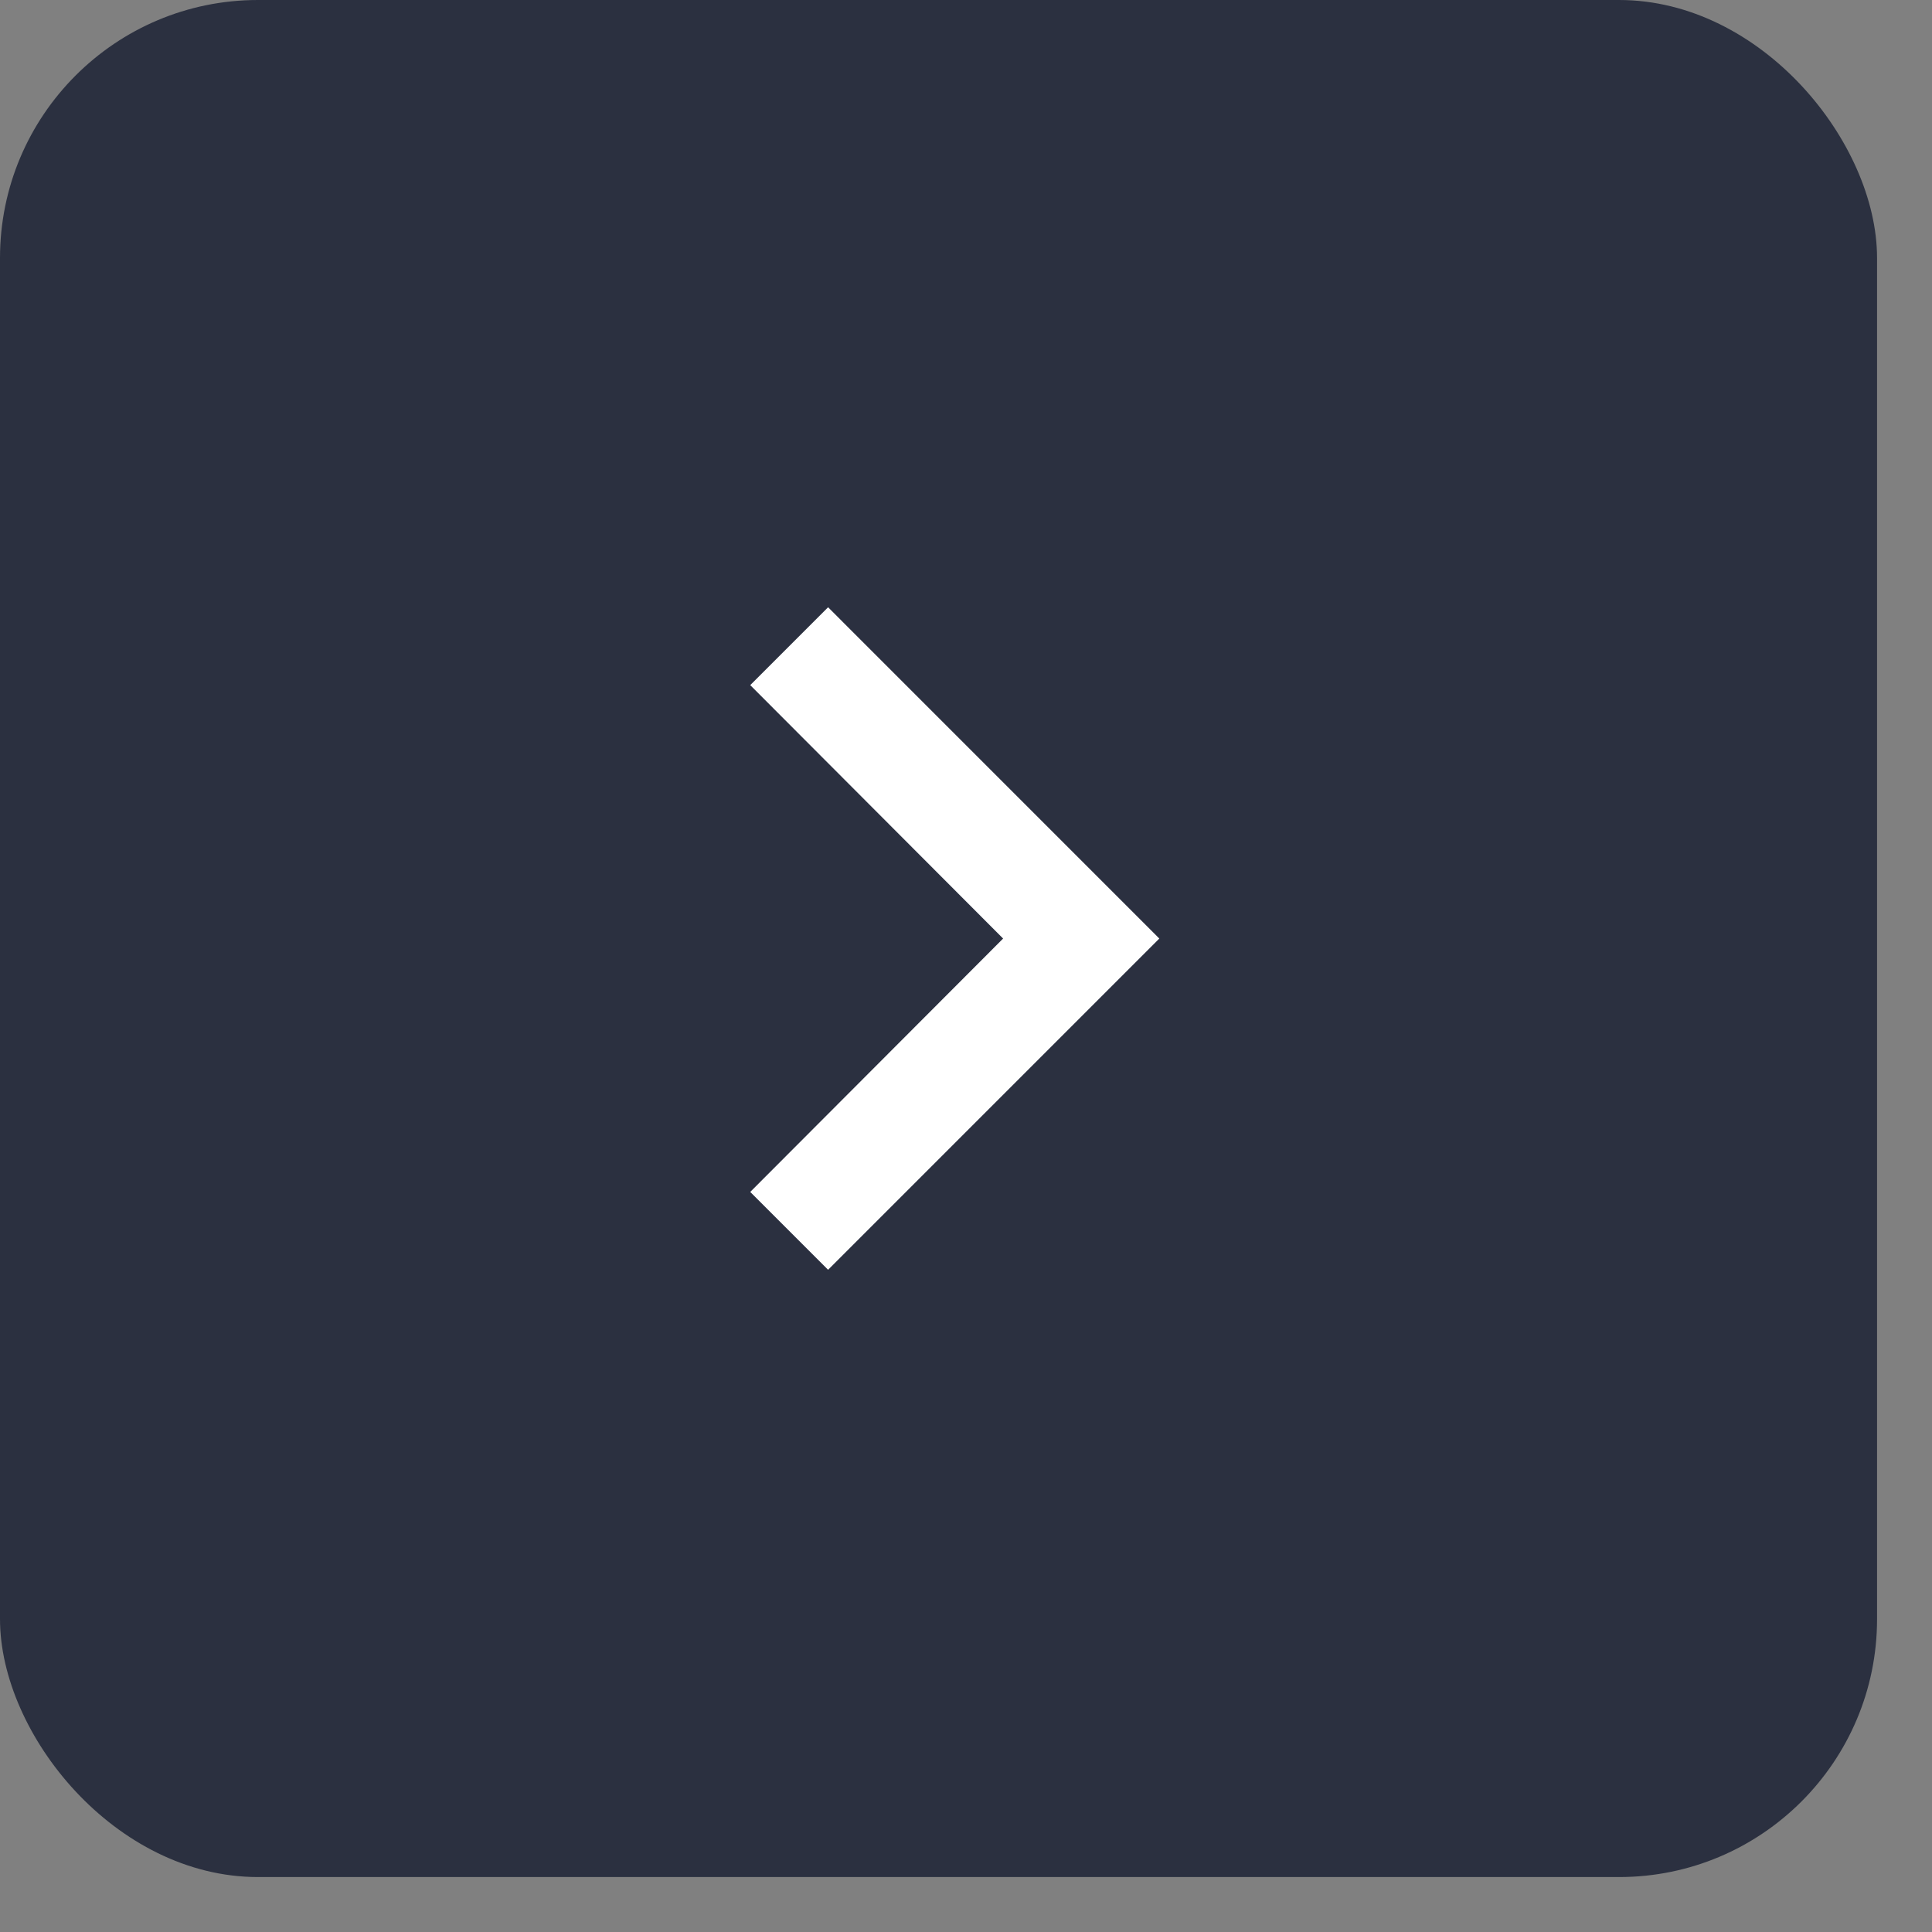 <svg width="34" height="34" viewBox="0 0 34 34" fill="none" xmlns="http://www.w3.org/2000/svg">
<rect x="0" y="0" width="34" height="34" fill="#808080" stroke="none"/>
<rect width="33.033" height="33.033" rx="4.54" fill="#2B3040"/>
<g clip-path="url(#clip0_2:28658)">
<path d="M14.573 10.687L13.203 12.057L17.653 16.517L13.203 20.976L14.573 22.346L20.402 16.517L14.573 10.687Z" fill="white"/>
</g>
<defs>
<clipPath id="clip0_2:28658">
<rect width="23.318" height="23.318" fill="white" transform="translate(4.857 4.858)"/>
</clipPath>
</defs>
</svg>
